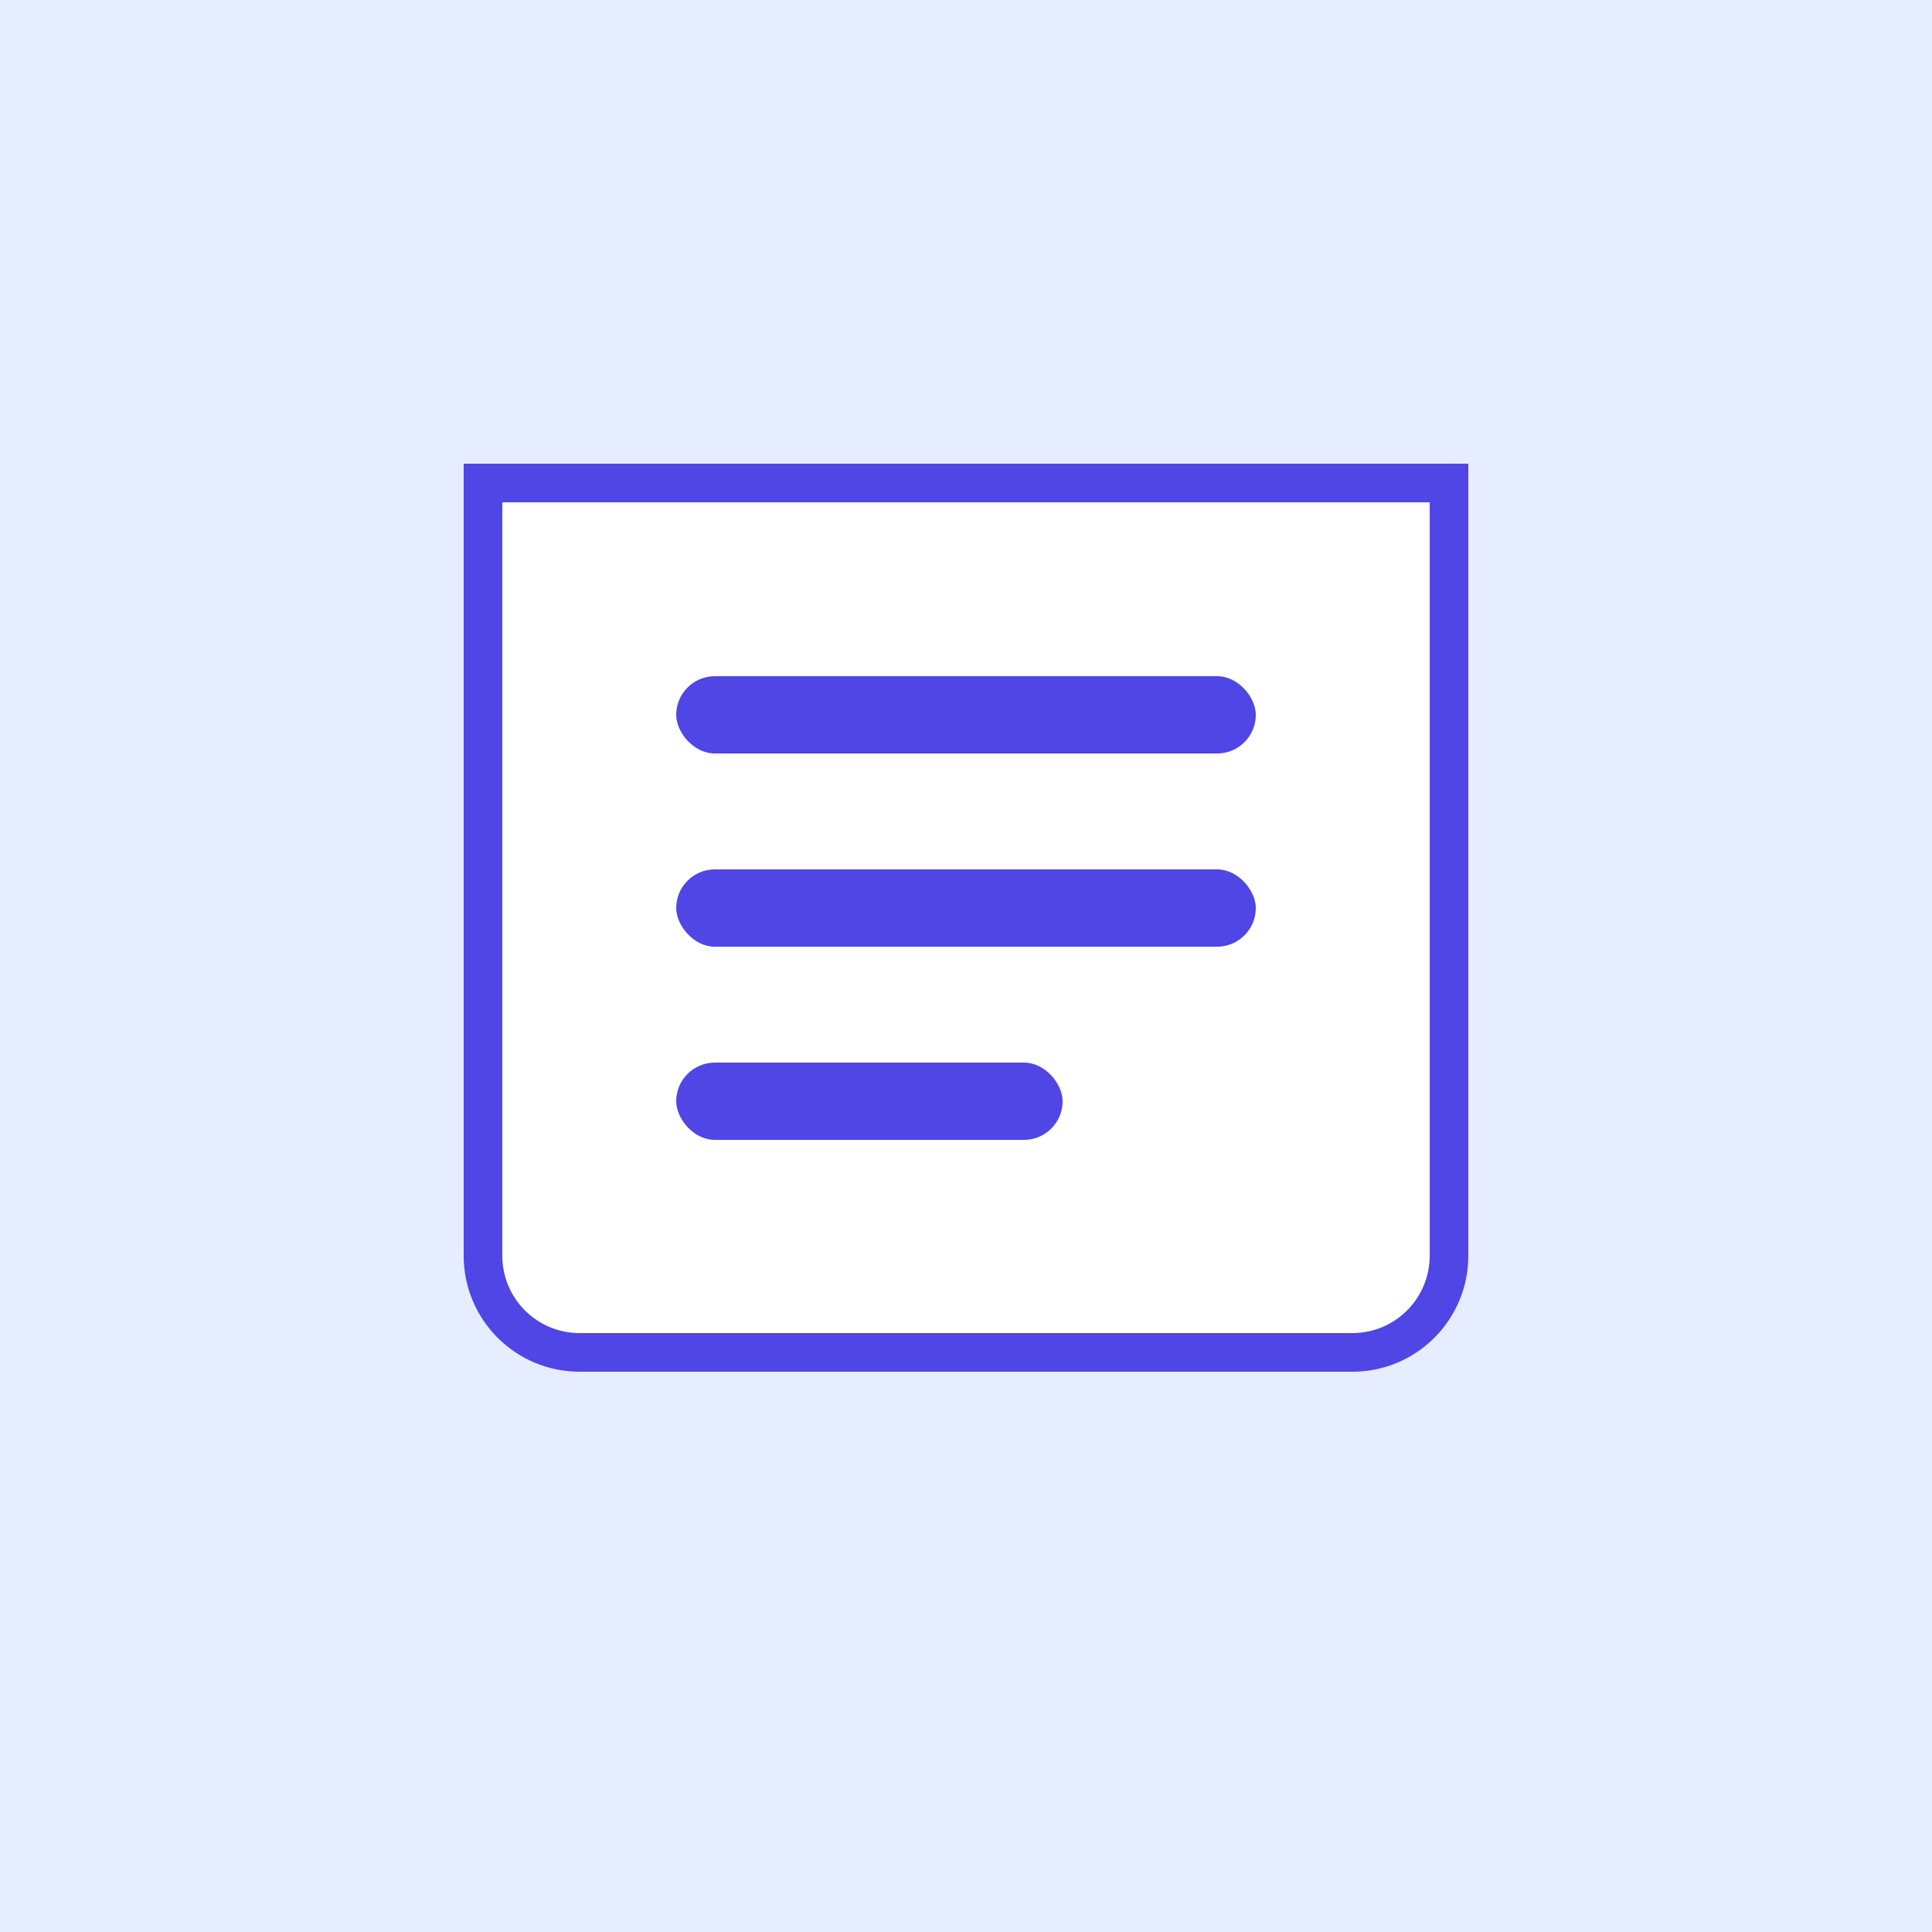 <svg width="100" height="100" viewBox="0 0 100 100" fill="none" xmlns="http://www.w3.org/2000/svg">
  <rect width="100" height="100" fill="#E5EDFF"/>
  <path d="M25 25H75V65C75 67.761 72.761 70 70 70H30C27.239 70 25 67.761 25 65V25Z" fill="white" stroke="#4F46E5" stroke-width="2"/>
  <rect x="35" y="35" width="30" height="4" rx="2" fill="#4F46E5"/>
  <rect x="35" y="45" width="30" height="4" rx="2" fill="#4F46E5"/>
  <rect x="35" y="55" width="20" height="4" rx="2" fill="#4F46E5"/>
</svg> 